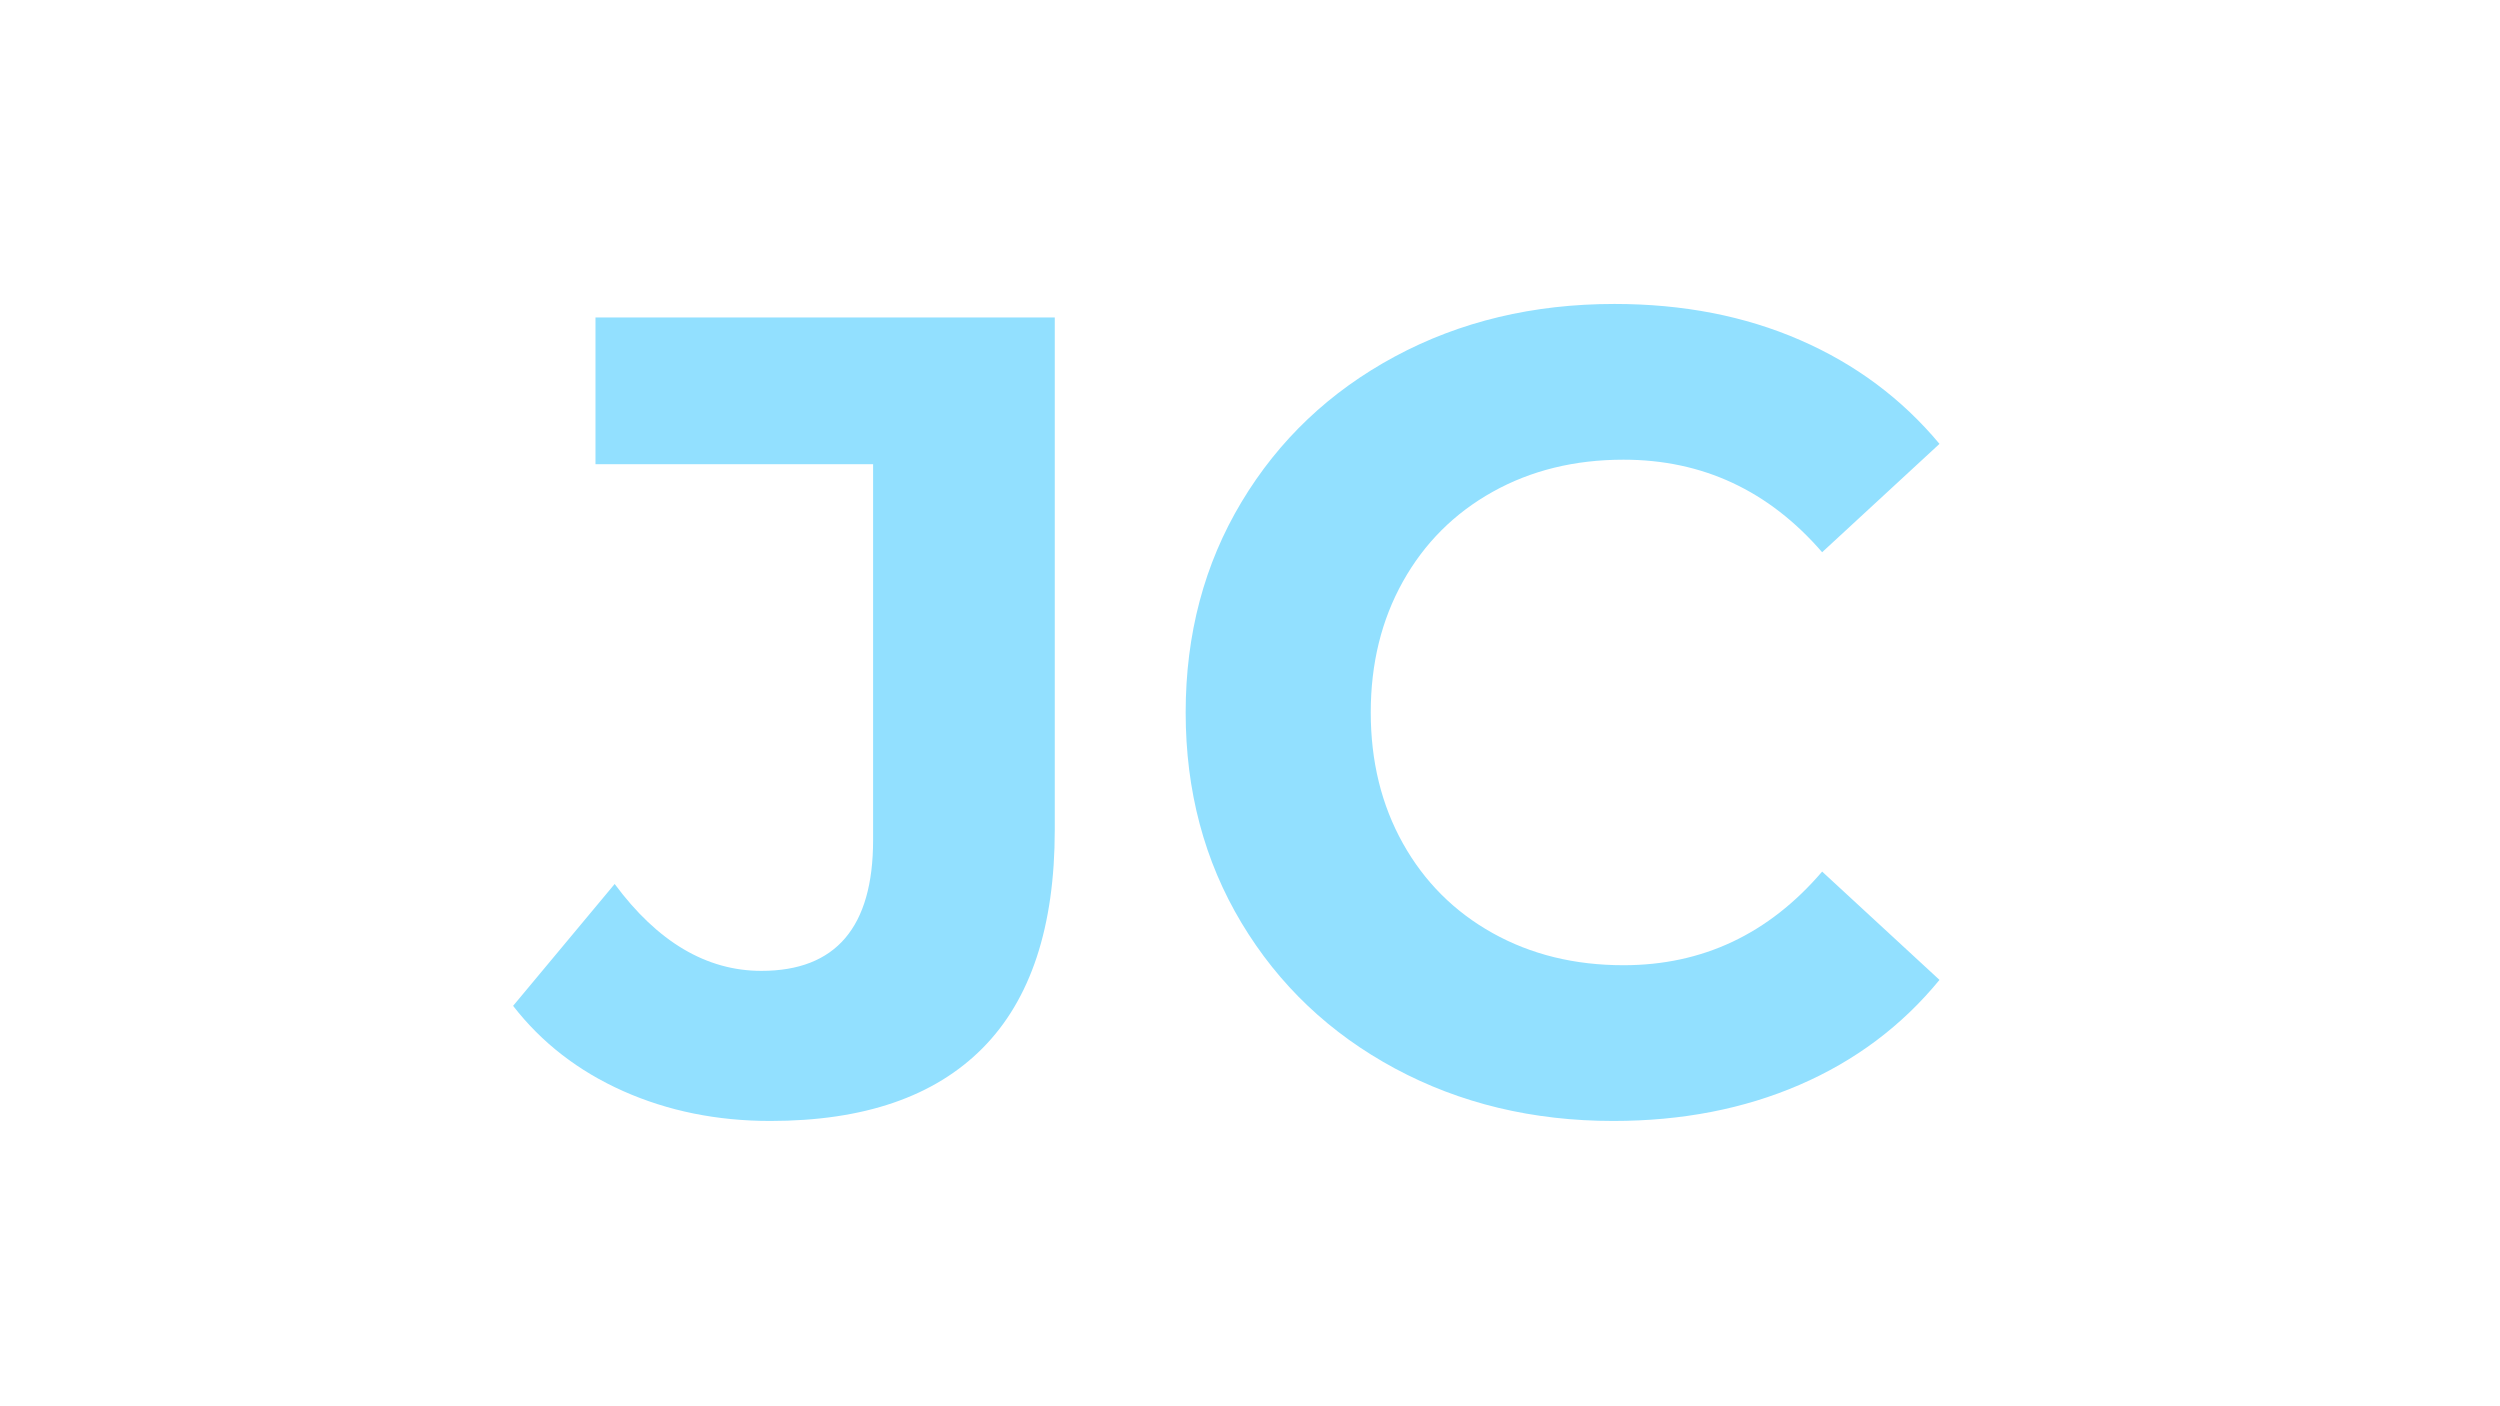 <svg xmlns="http://www.w3.org/2000/svg" xmlns:xlink="http://www.w3.org/1999/xlink" width="1920" zoomAndPan="magnify" viewBox="0 0 1440 810" height="1080" preserveAspectRatio="xMidYMid meet" version="1.0"><defs><g/></defs><g fill="#92e0ff" fill-opacity="1"><g transform="translate(305.953, 637.875)"><g><path d="M 137.797 7.797 C 107.035 7.797 78.758 2.055 52.969 -9.422 C 27.188 -20.91 6.062 -37.27 -10.406 -58.5 L 48.094 -128.703 C 72.801 -95.336 100.969 -78.656 132.594 -78.656 C 175.5 -78.656 196.953 -103.785 196.953 -154.047 L 196.953 -370.5 L 37.047 -370.5 L 37.047 -455 L 301.594 -455 L 301.594 -159.906 C 301.594 -104 287.727 -62.07 260 -34.125 C 232.27 -6.176 191.535 7.797 137.797 7.797 Z M 137.797 7.797 "/></g></g></g><g fill="#92e0ff" fill-opacity="1"><g transform="translate(657.6, 637.875)"><g><path d="M 271.703 7.797 C 225.336 7.797 183.41 -2.273 145.922 -22.422 C 108.441 -42.578 78.973 -70.531 57.516 -106.281 C 36.066 -142.031 25.344 -182.438 25.344 -227.5 C 25.344 -272.562 36.066 -312.969 57.516 -348.719 C 78.973 -384.469 108.441 -412.414 145.922 -432.562 C 183.41 -452.719 225.551 -462.797 272.344 -462.797 C 311.781 -462.797 347.422 -455.863 379.266 -442 C 411.117 -428.133 437.879 -408.203 459.547 -382.203 L 391.953 -319.797 C 361.18 -355.328 323.047 -373.094 277.547 -373.094 C 249.379 -373.094 224.242 -366.914 202.141 -354.562 C 180.047 -342.219 162.82 -324.992 150.469 -302.891 C 138.125 -280.797 131.953 -255.664 131.953 -227.5 C 131.953 -199.332 138.125 -174.195 150.469 -152.094 C 162.82 -130 180.047 -112.773 202.141 -100.422 C 224.242 -88.078 249.379 -81.906 277.547 -81.906 C 323.047 -81.906 361.18 -99.883 391.953 -135.844 L 459.547 -73.453 C 437.879 -47.016 411.008 -26.863 378.938 -13 C 346.875 0.863 311.129 7.797 271.703 7.797 Z M 271.703 7.797 "/></g></g></g></svg>